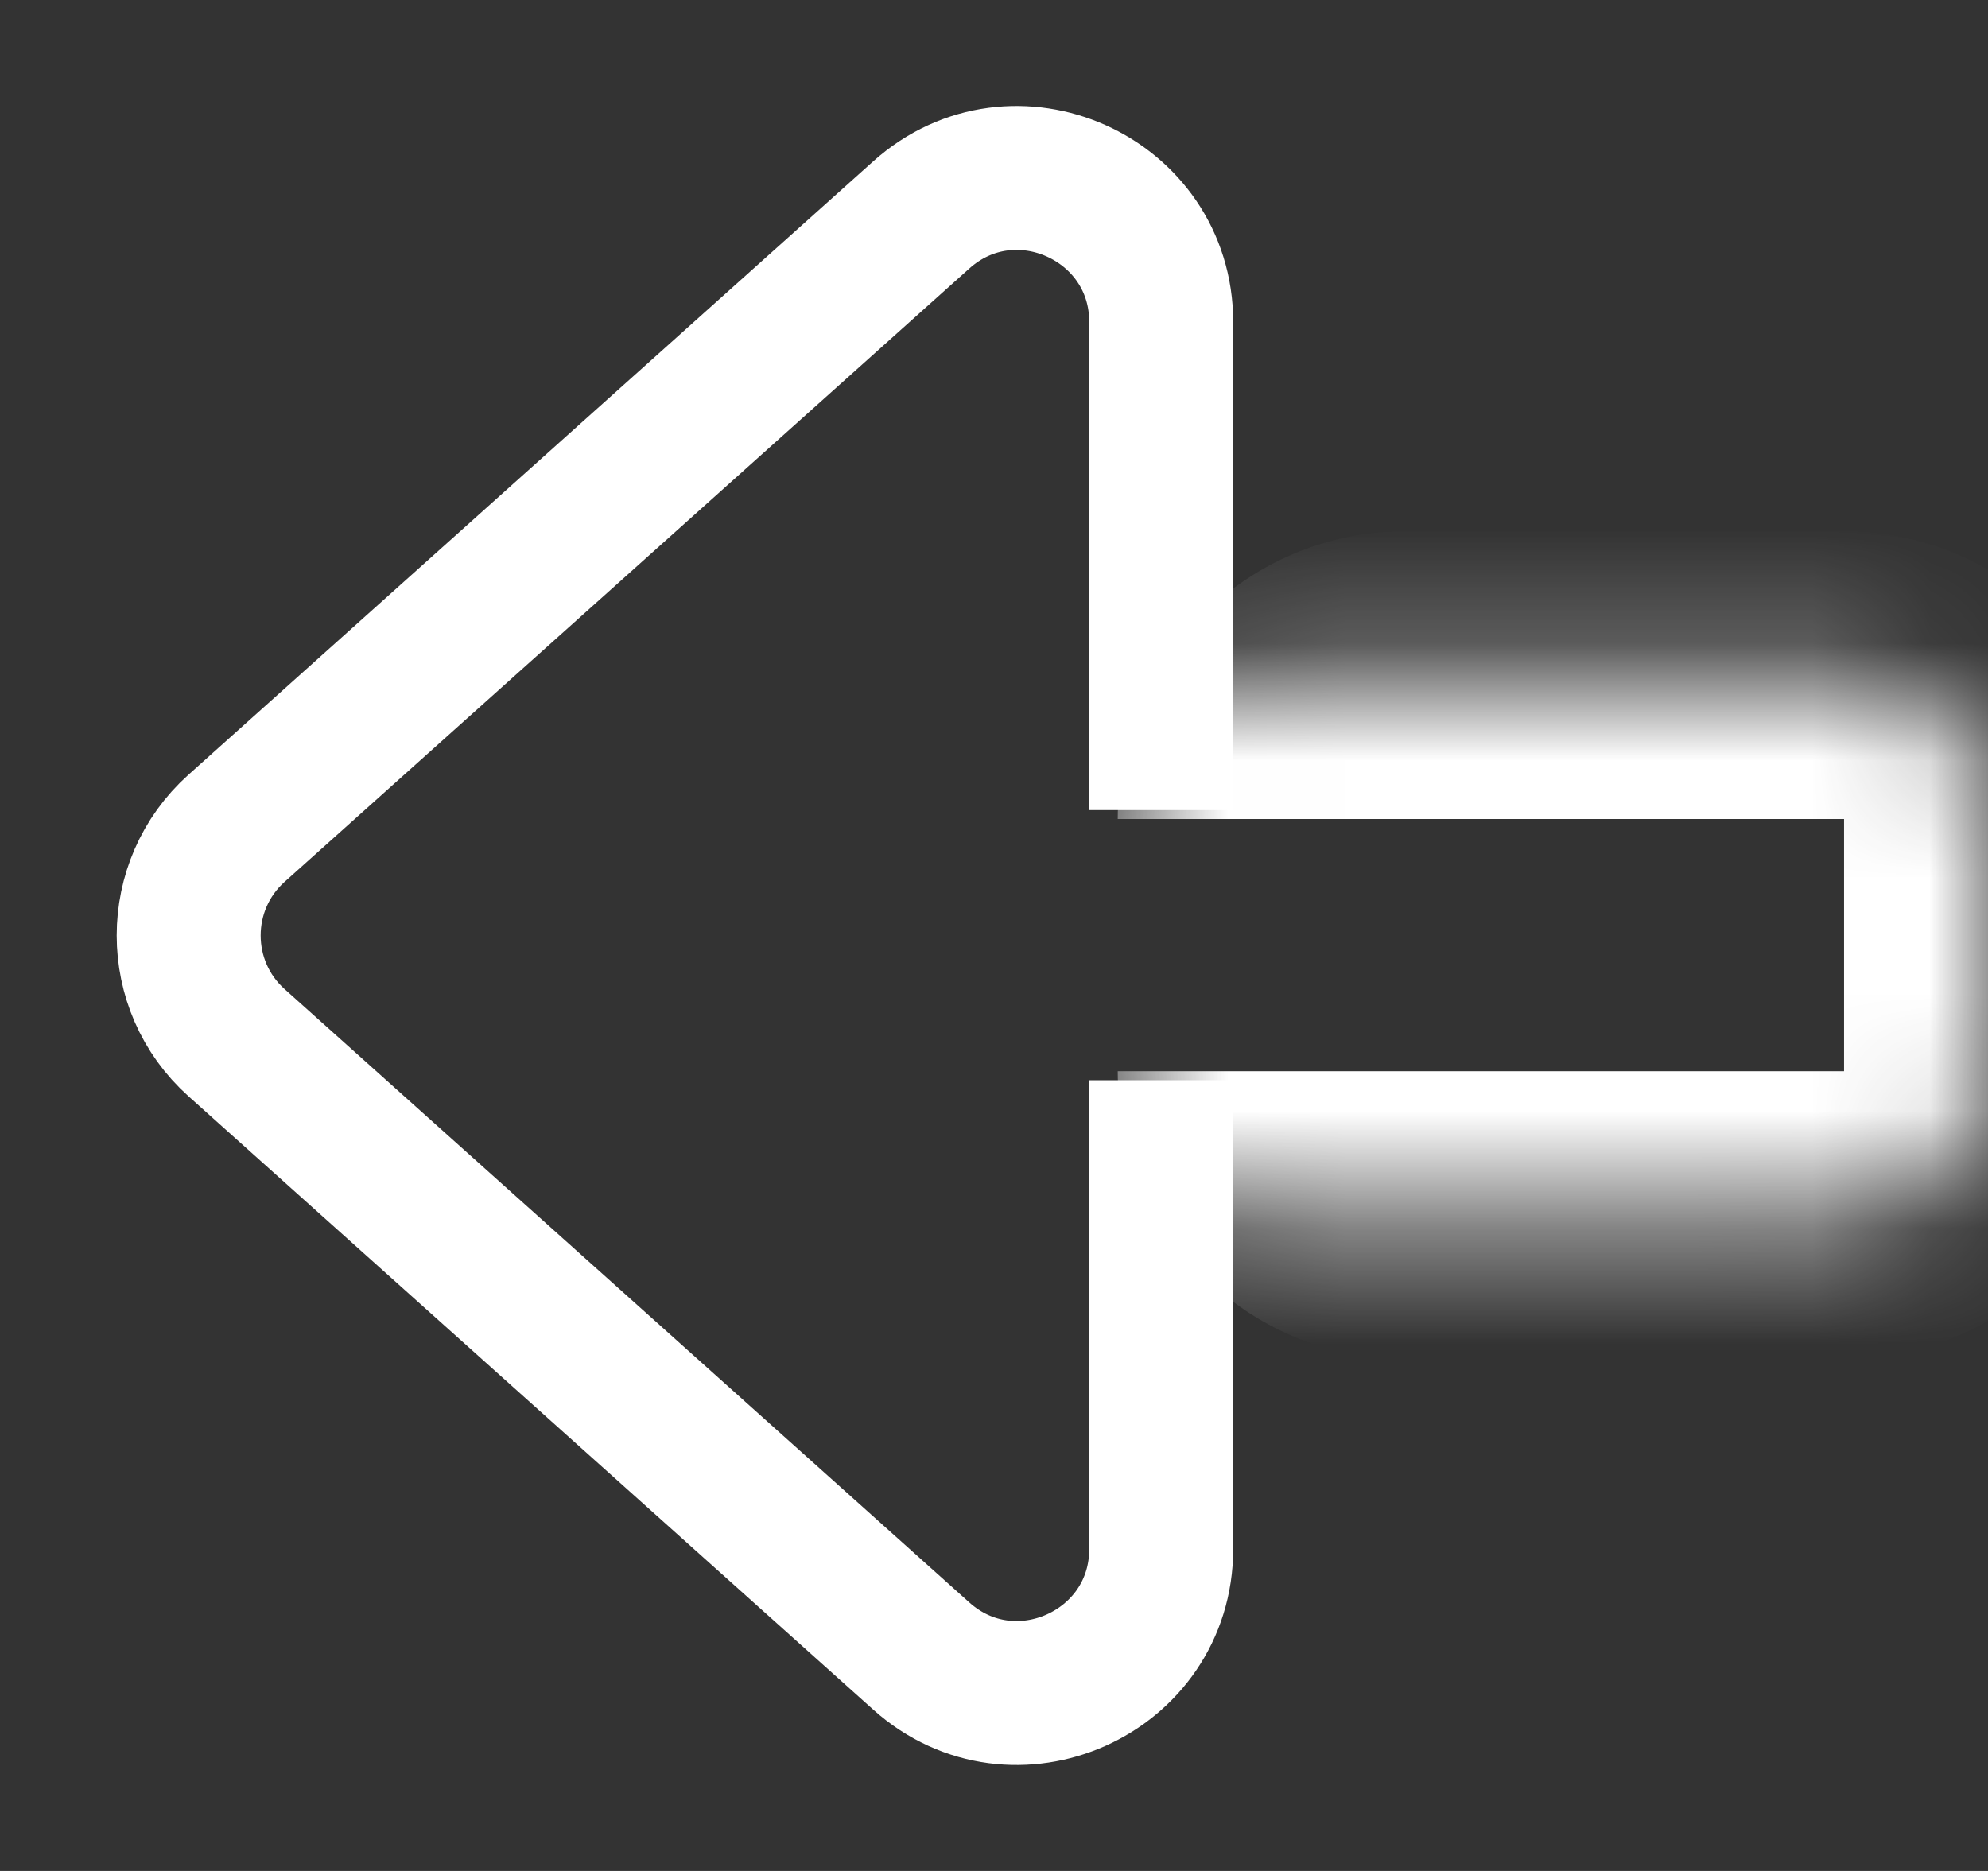 <svg width="17" height="16" viewBox="0 0 17 16" fill="none" xmlns="http://www.w3.org/2000/svg">
<rect x="0" y="0" width="17" height="16" fill="#333333" stroke="none"/>
<path d="M9.93 6.928V2.755C9.93 1.691 8.671 1.128 7.878 1.838L2.023 7.083C1.477 7.572 1.477 8.428 2.023 8.917L7.878 14.162C8.671 14.872 9.93 14.309 9.93 13.245V9.238" stroke="white" stroke-width="1.231"/>
<mask id="path-2-inside-1_149_72" fill="white">
<path d="M9.558 7.004C9.558 6.324 10.109 5.773 10.789 5.773H15.769C16.449 5.773 17 6.324 17 7.004V9.161C17 9.841 16.449 10.392 15.769 10.392H10.789C10.109 10.392 9.558 9.841 9.558 9.161V7.004Z"/>
</mask>
<path d="M9.558 7.004C9.558 5.645 10.66 4.543 12.02 4.543H15.769C17.129 4.543 18.231 5.645 18.231 7.004H15.769H10.789C10.109 7.004 9.558 7.004 9.558 7.004ZM18.231 9.161C18.231 10.521 17.129 11.623 15.769 11.623H12.02C10.66 11.623 9.558 10.521 9.558 9.161C9.558 9.161 10.109 9.161 10.789 9.161H15.769H18.231ZM9.558 10.392V5.773V10.392ZM15.769 4.543C17.129 4.543 18.231 5.645 18.231 7.004V9.161C18.231 10.521 17.129 11.623 15.769 11.623V9.161V7.004V4.543Z" fill="white" mask="url(#path-2-inside-1_149_72)"/>
</svg>

